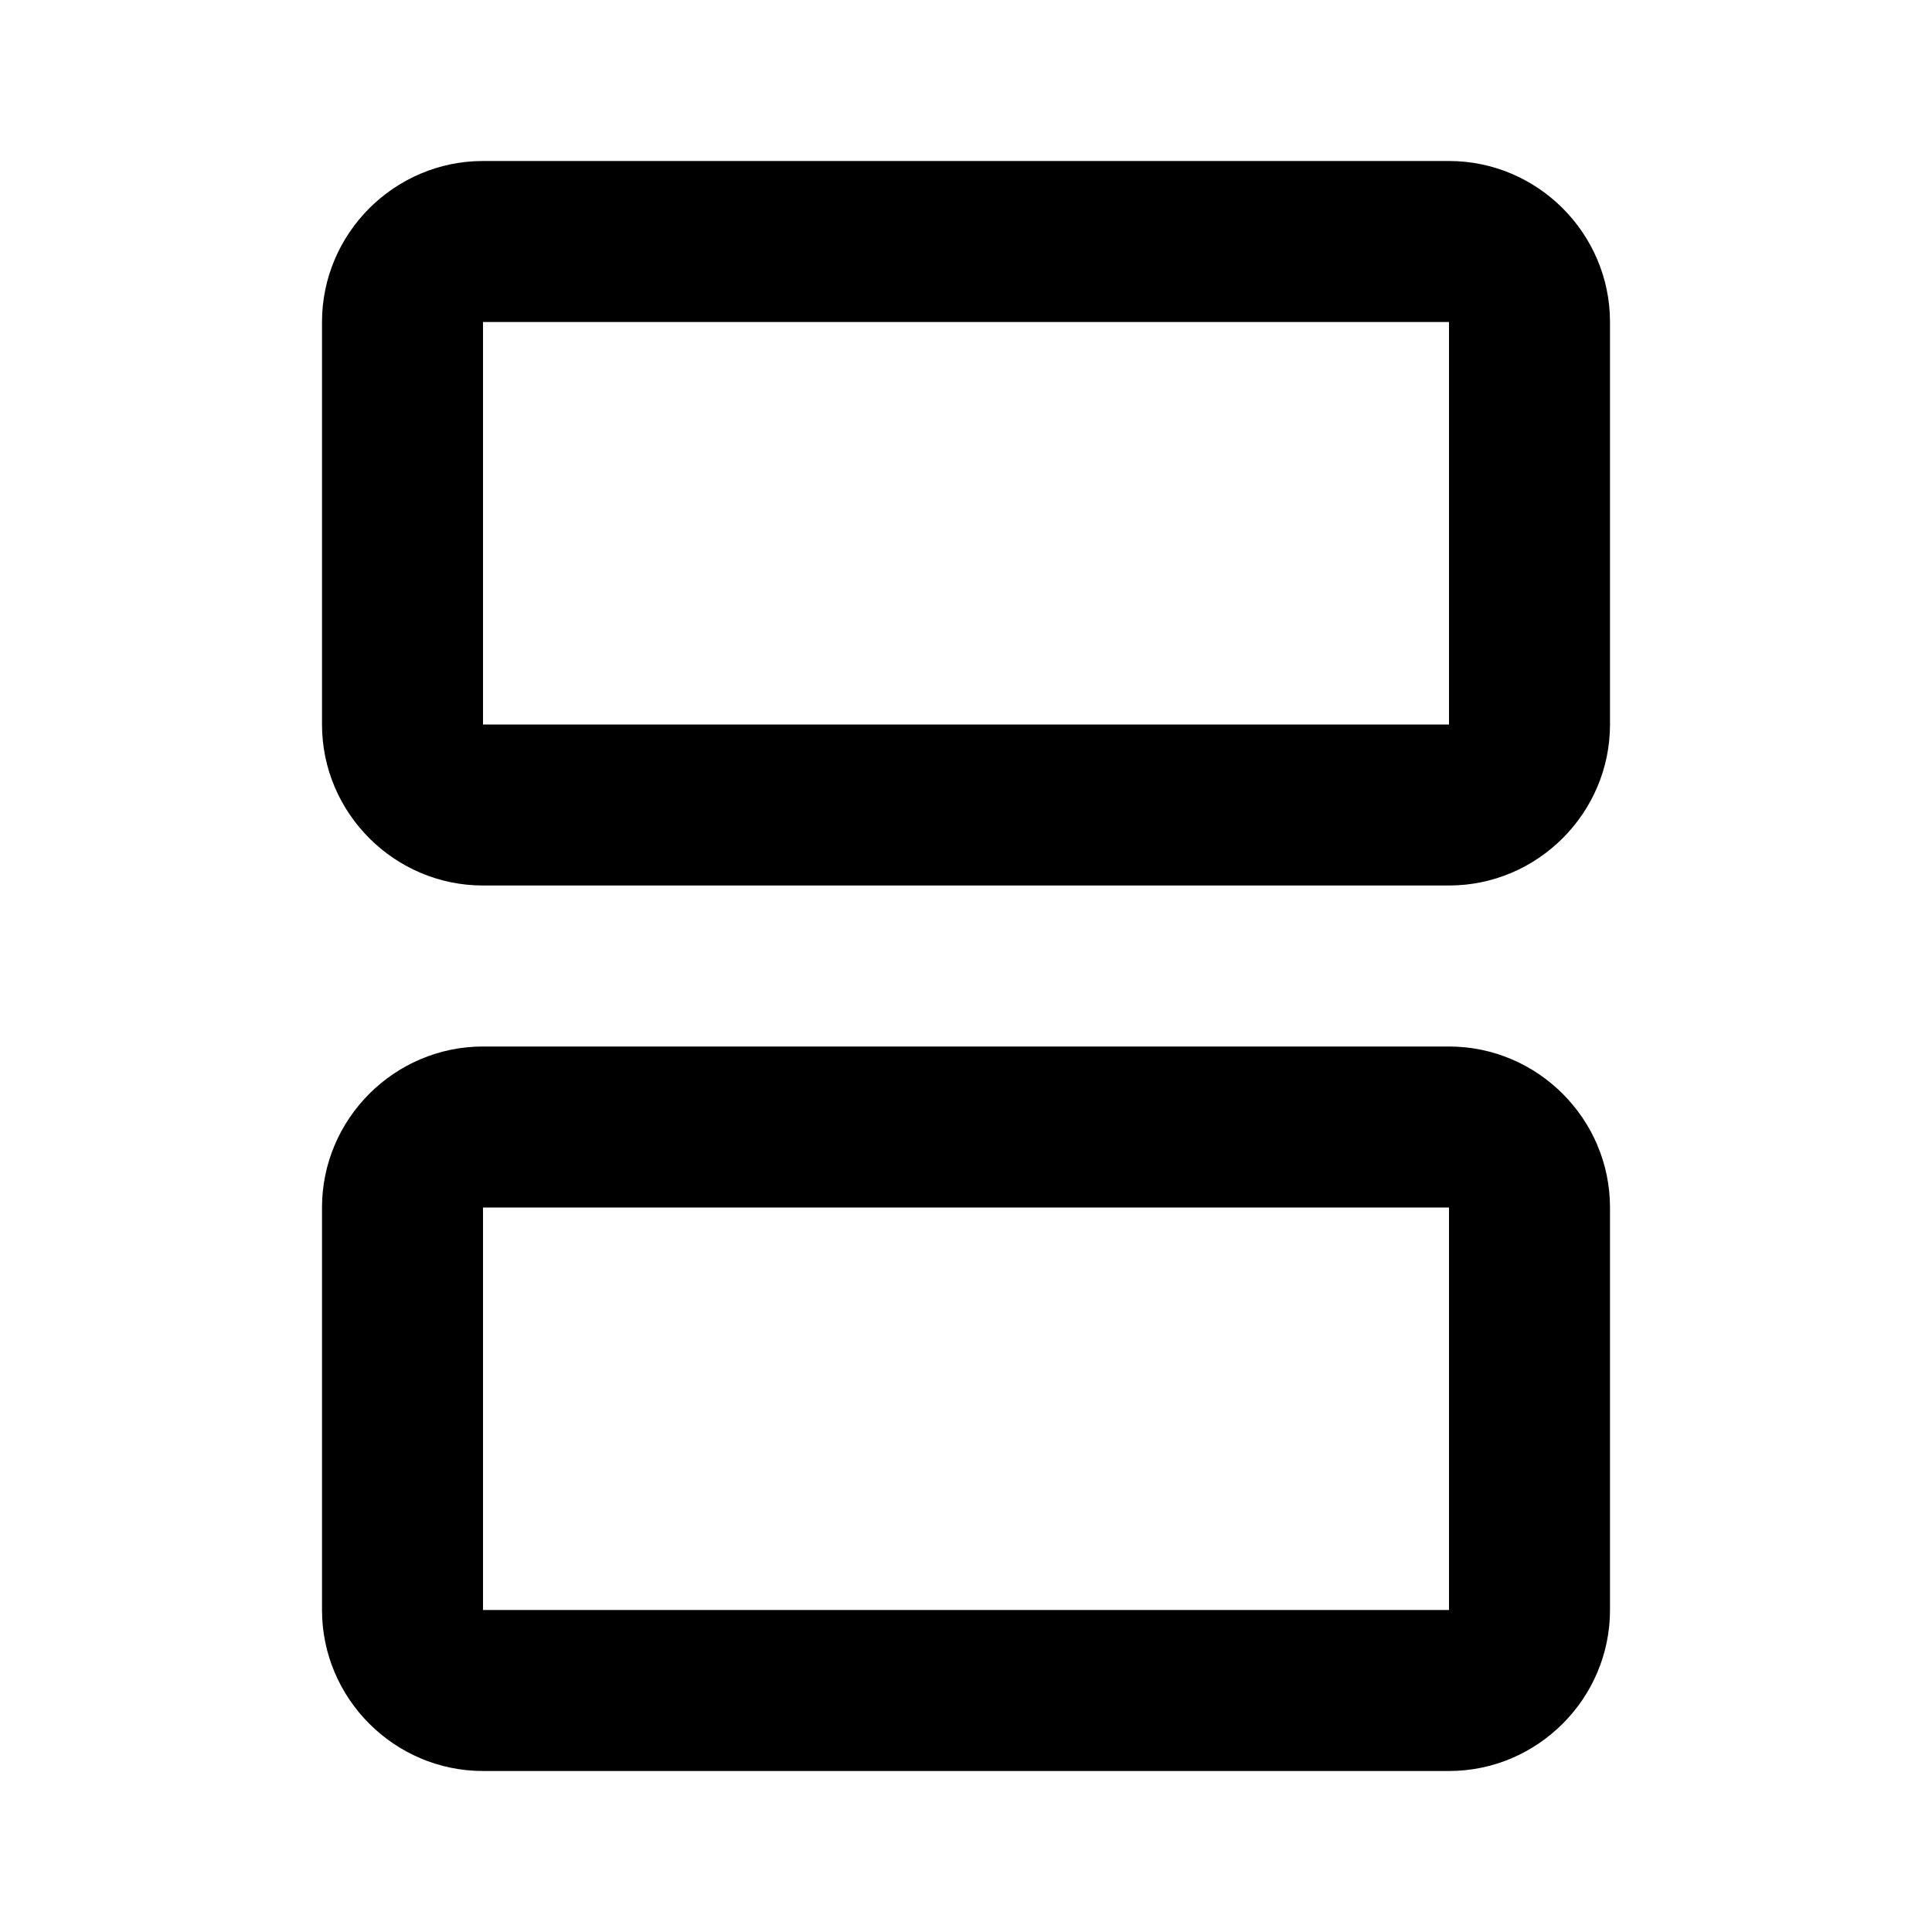 <svg xmlns="http://www.w3.org/2000/svg" enable-background="new 0 0 24 24" height="1em" viewBox="0 0 24 24" width="1em" fill="currentColor"><g><path d="M0,0h24v24H0V0z" fill="none"/></g><g><g><path d="M18,4v5H6V4H18 M18,2H6C4.9,2,4,2.9,4,4v5c0,1.1,0.9,2,2,2h12c1.1,0,2-0.9,2-2V4C20,2.9,19.1,2,18,2z M18,15v5H6v-5H18 M18,13H6c-1.1,0-2,0.9-2,2v5c0,1.1,0.9,2,2,2h12c1.1,0,2-0.9,2-2v-5C20,13.9,19.1,13,18,13z"/></g></g></svg>
